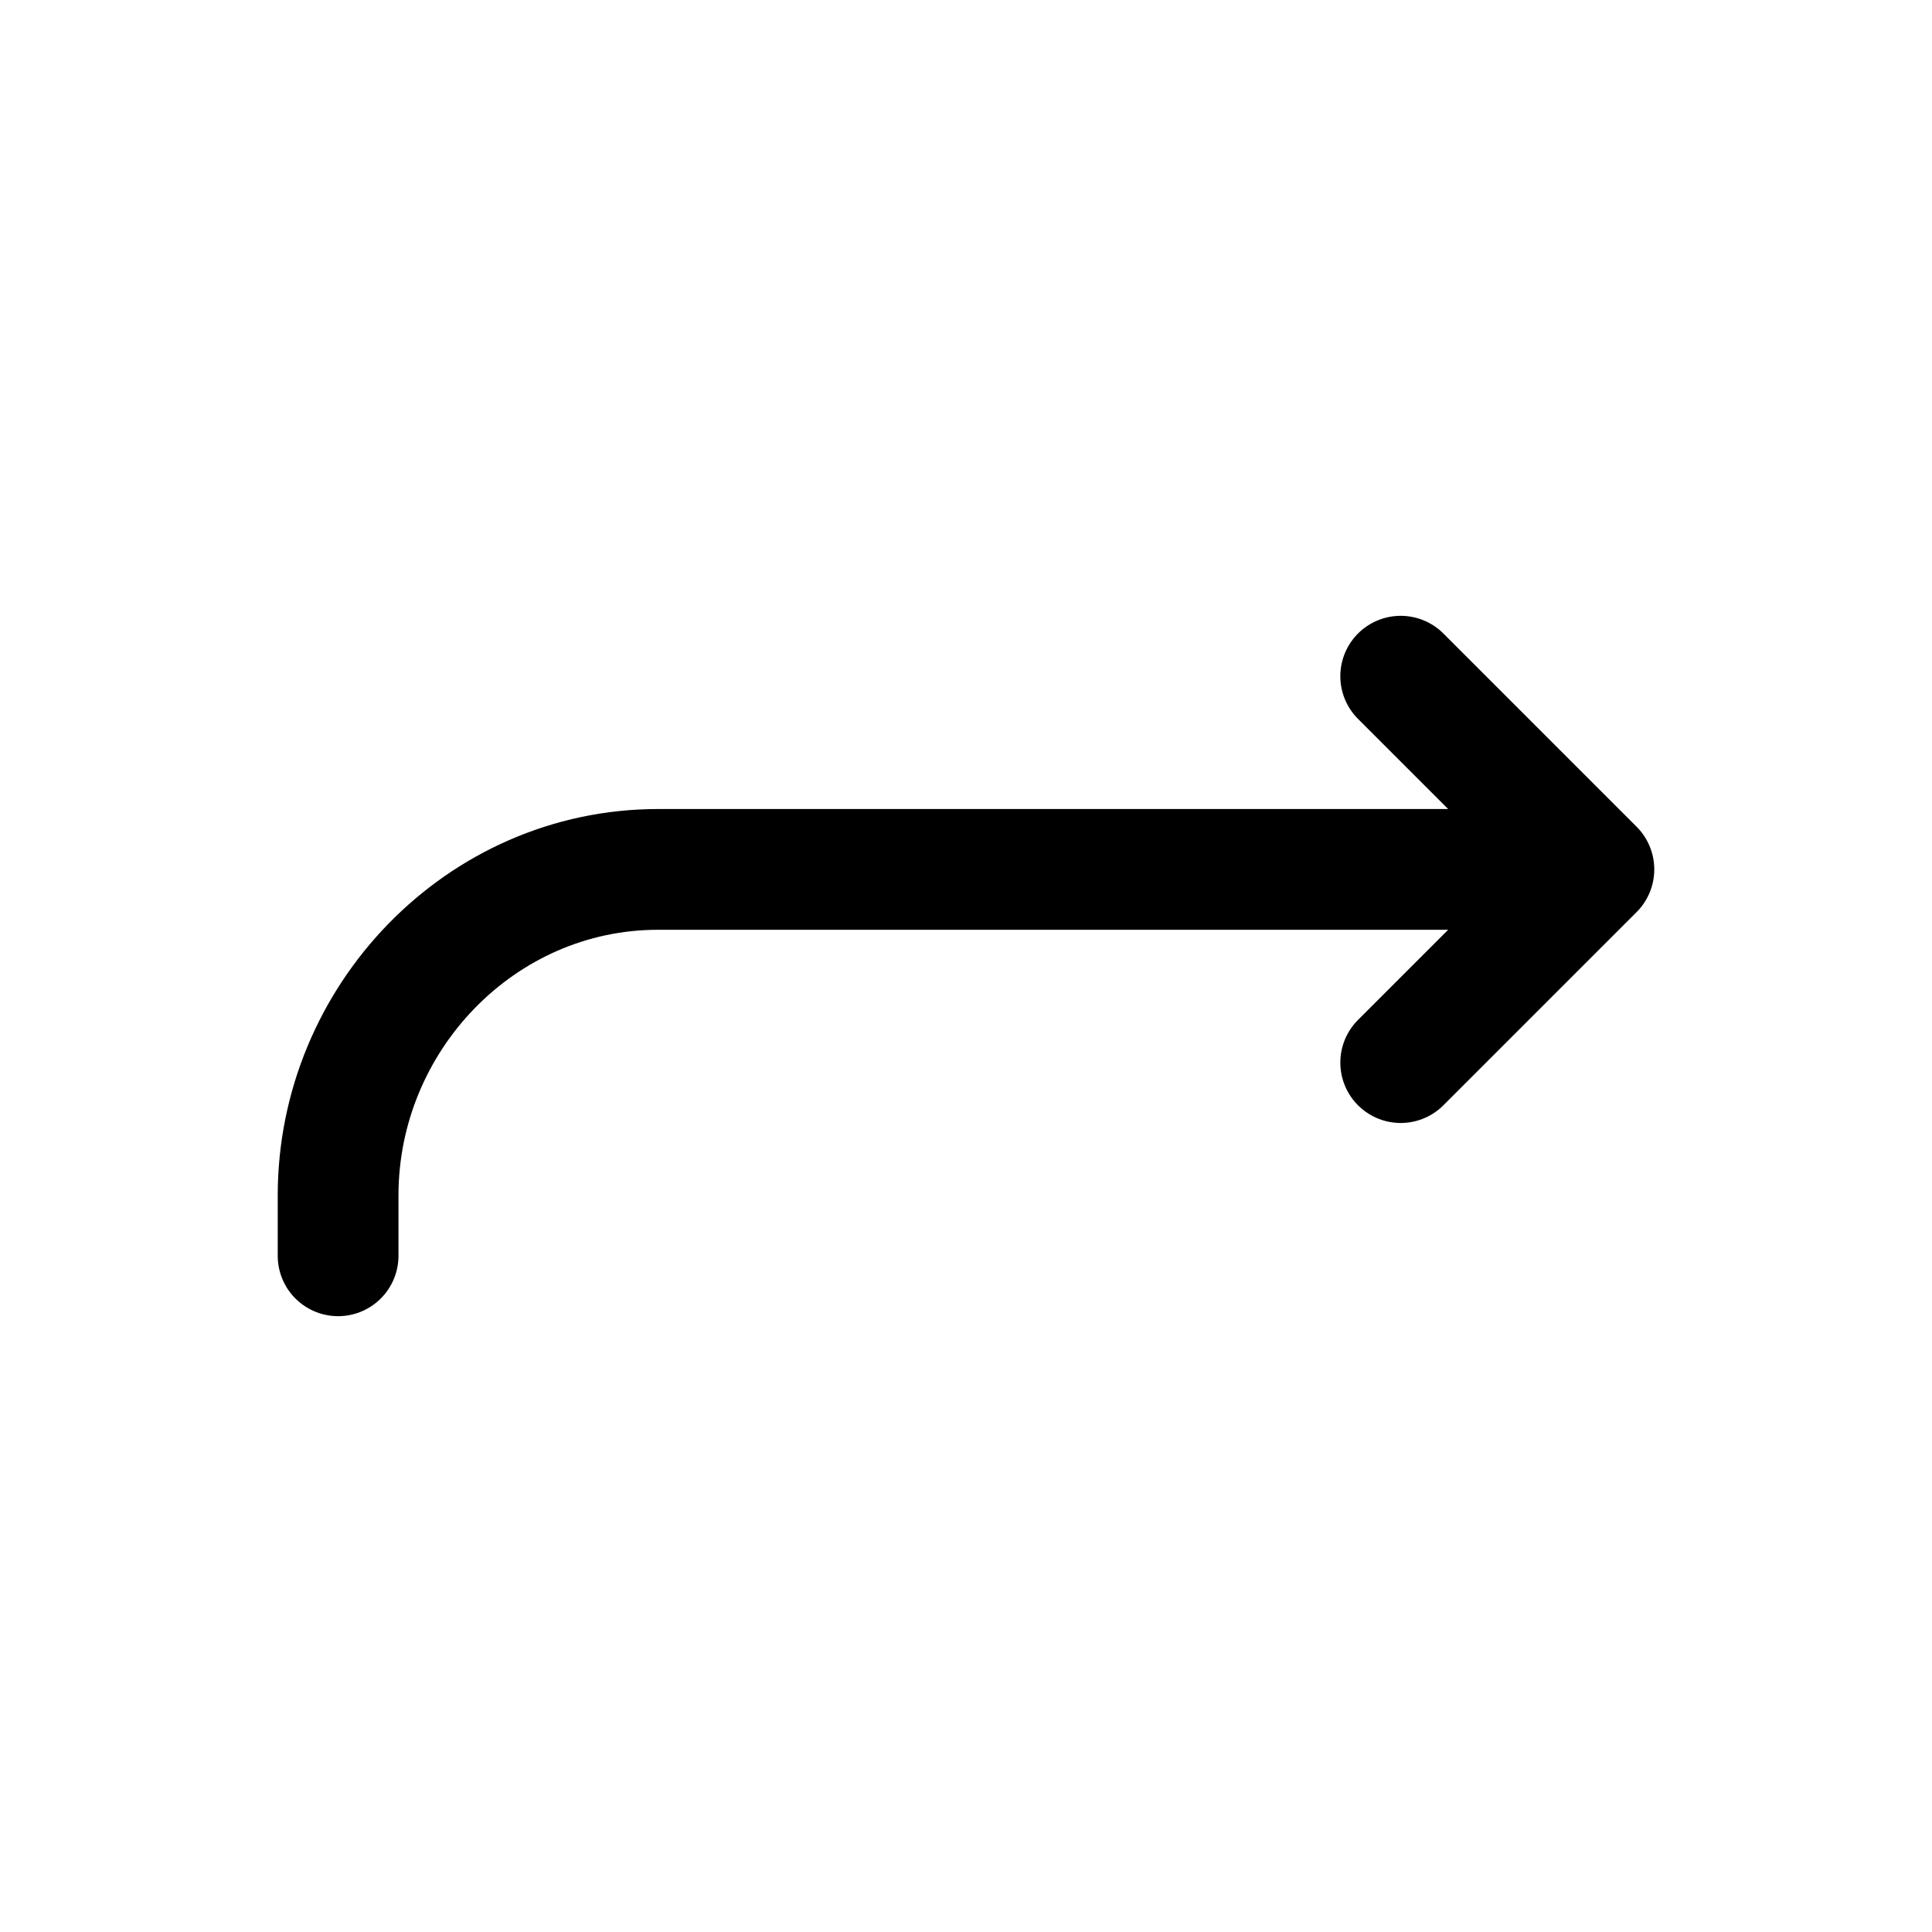 <!-- Generated by IcoMoon.io -->
<svg version="1.1" xmlns="http://www.w3.org/2000/svg" width="40" height="40" viewBox="0 0 40 40">
<title>io-return-up-forward-outline</title>
<path fill="none" stroke-linejoin="round" stroke-linecap="round" stroke-miterlimit="4" stroke-width="2.5" stroke="#000" d="M29 14l4 4-4 4"></path>
<path fill="none" stroke-linejoin="round" stroke-linecap="round" stroke-miterlimit="4" stroke-width="2.5" stroke="#000" d="M32 18h-18.375c-3.673 0-6.625 3.083-6.625 6.75v1.25"></path>
</svg>

